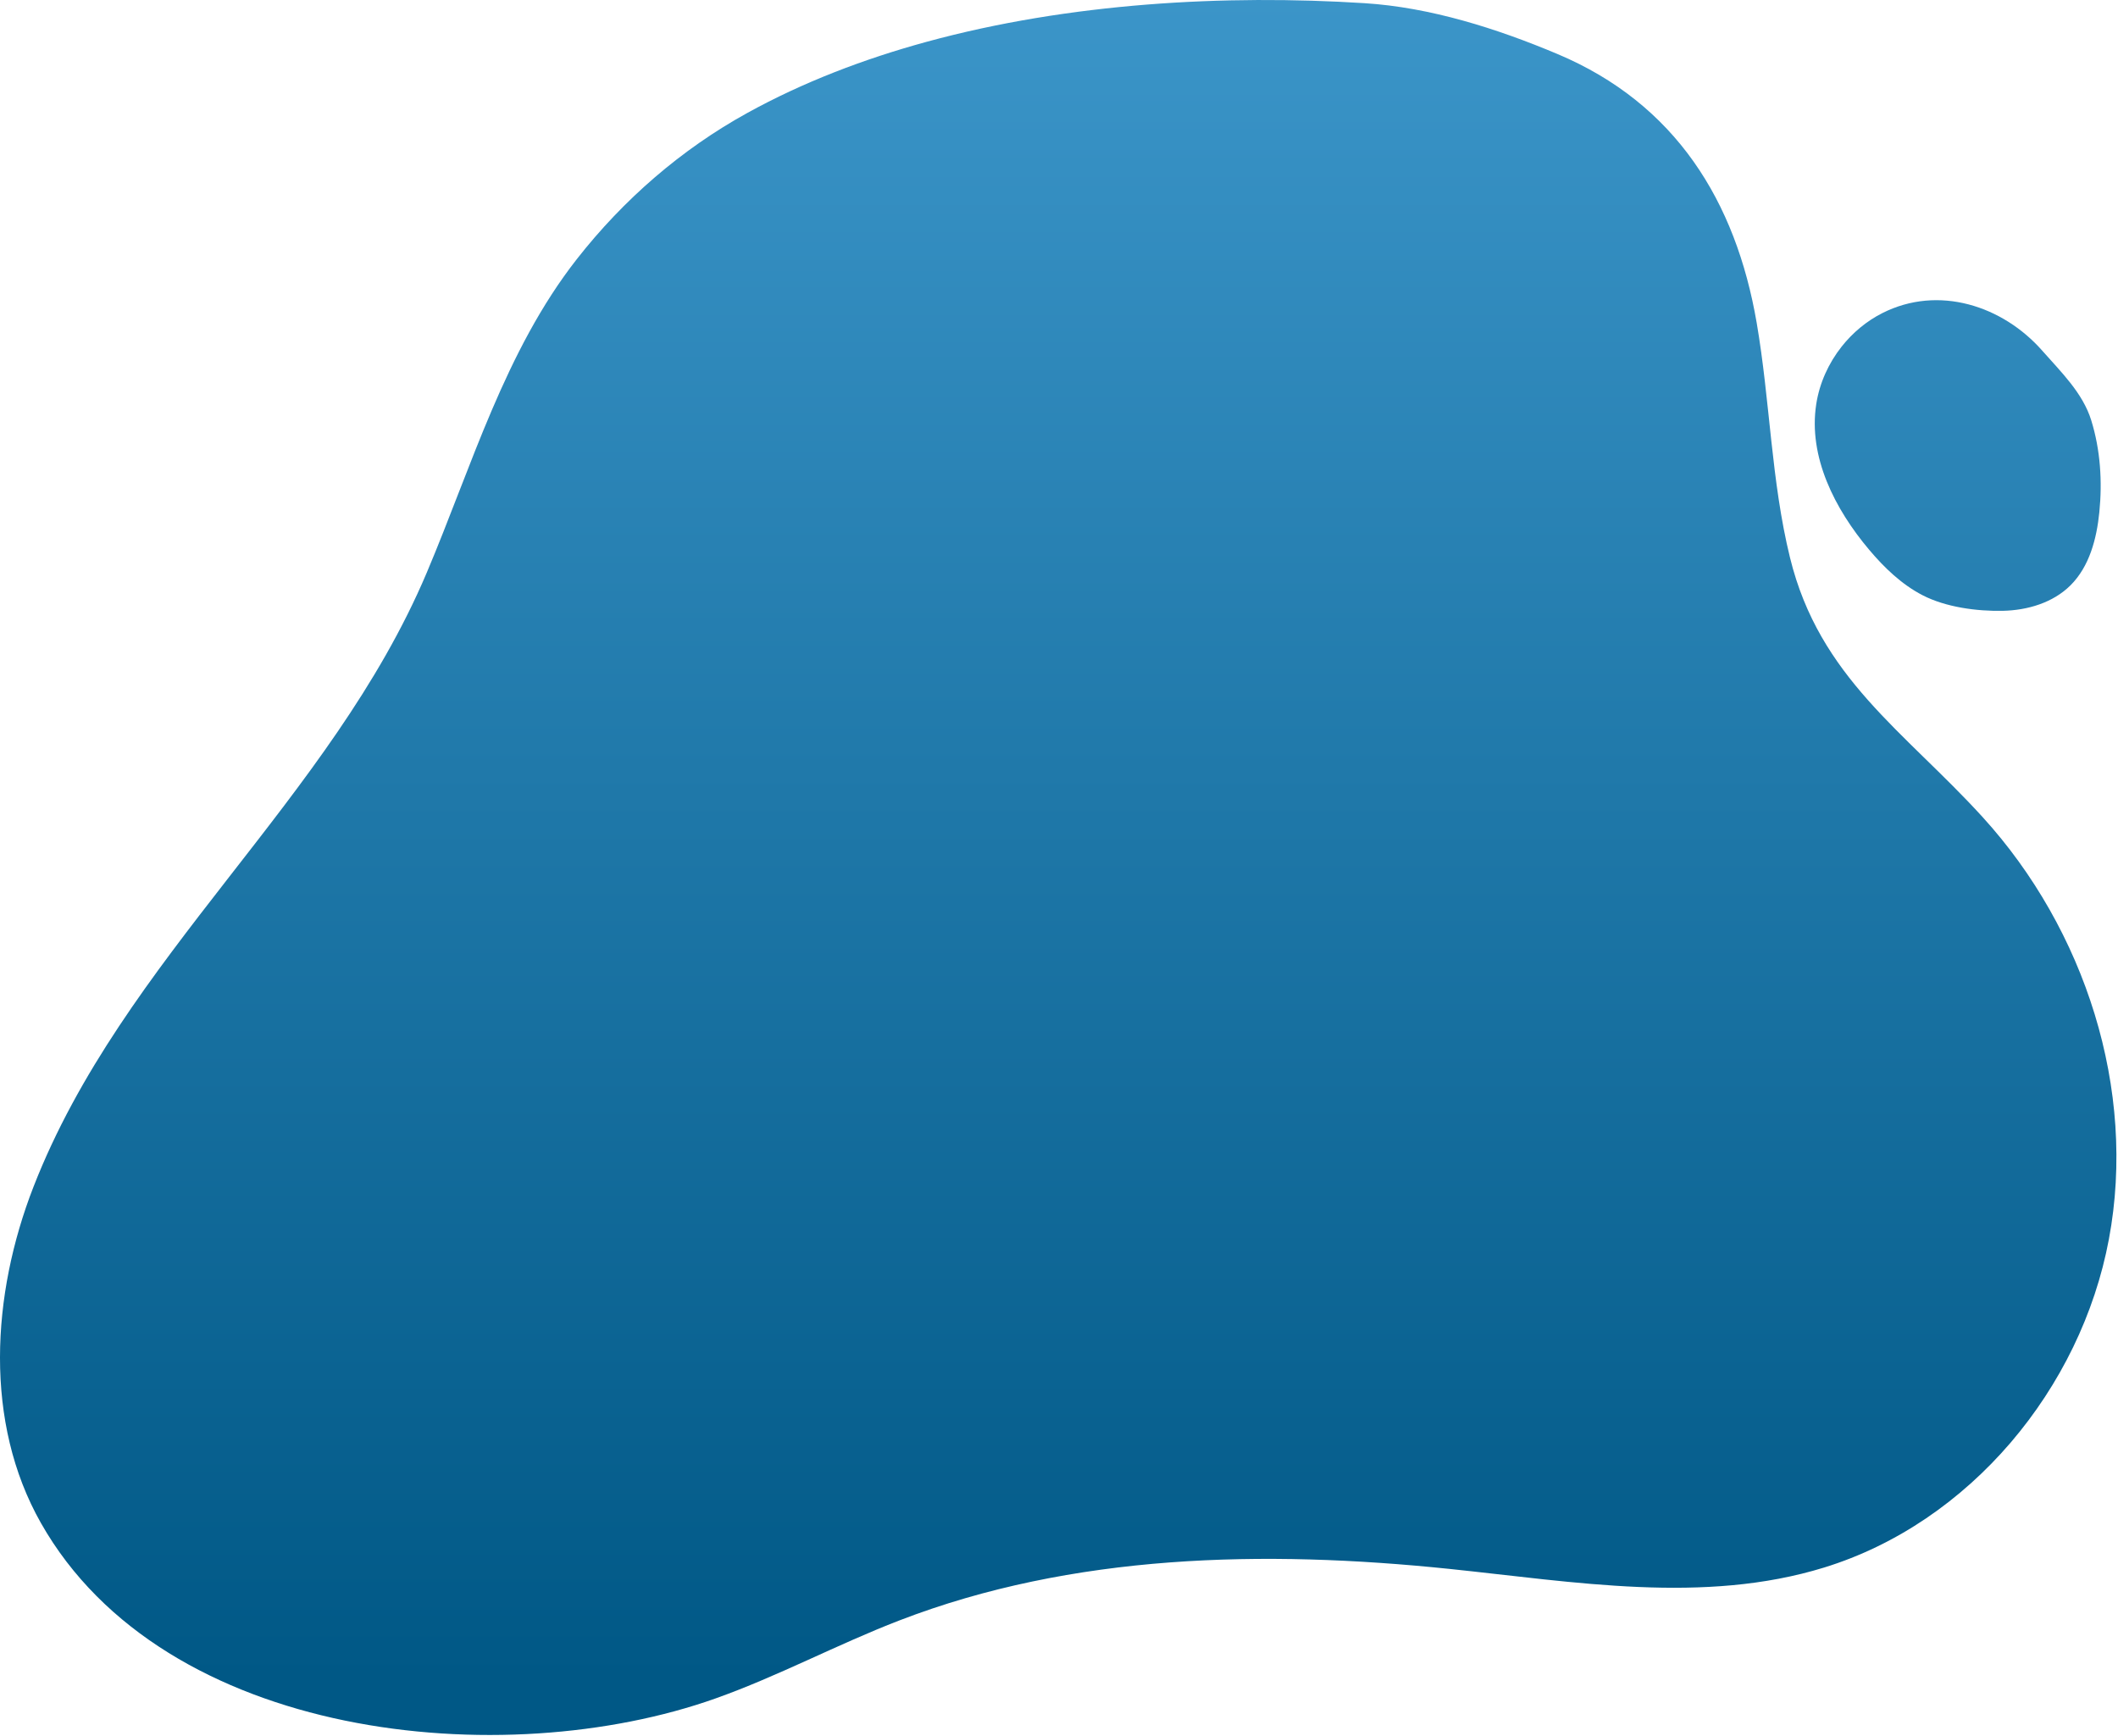 <?xml version="1.0" encoding="UTF-8"?>
<svg width="532px" height="436px" viewBox="0 0 532 436" version="1.1" xmlns="http://www.w3.org/2000/svg" xmlns:xlink="http://www.w3.org/1999/xlink">
    <!-- Generator: Sketch 59.1 (86144) - https://sketch.com -->
    <title>Mask</title>
    <desc>Created with Sketch.</desc>
    <defs>
        <linearGradient x1="52.876%" y1="94.341%" x2="52.876%" y2="-4.066%" id="linearGradient-1">
            <stop stop-color="#005886" offset="0%"></stop>
            <stop stop-color="#3E98CC" offset="100%"></stop>
        </linearGradient>
        <path d="M462.593,87.046 C459.289,91.223 457.021,96.226 456.207,101.492 C454.152,114.725 460.868,127.858 469.504,138.091 C473.288,142.577 477.676,146.806 482.938,149.516 C488.753,152.513 496.541,153.553 503.065,153.417 C509.269,153.287 515.668,151.393 520.07,147.014 C524.826,142.278 526.639,135.333 527.311,128.653 C528.083,120.937 527.584,113.018 525.284,105.585 C523.145,98.674 517.662,93.405 512.993,88.099 C503.016,76.761 486.886,71.524 472.808,78.64 C468.839,80.647 465.353,83.56 462.593,87.046 Z M391.25,13.586 C420.847,26.06 436,50.535 441.245,81.083 C444.608,100.673 444.878,120.781 449.618,140.084 C457.016,170.207 478.338,183.657 497.973,205.201 C523.728,233.468 536.743,273.648 529.716,311.238 C522.69,348.828 494.745,382.438 458.203,393.708 C427.969,403.031 395.483,397.313 364.015,394.053 C317.583,389.243 269.447,390.21 225.894,407.006 C210.306,413.016 195.509,420.979 179.77,426.578 C126.476,445.538 41.245,437.186 10.272,382.521 C-4.075,357.199 -2.154,325.202 8.414,298.085 C30.822,240.586 83.093,200.803 107.197,143.822 C118.503,117.093 126.833,88.142 144.886,65.084 C156.579,50.152 171.104,37.522 187.73,28.357 C201.633,20.69 216.894,14.827 232.836,10.478 C268.583,0.725 307.754,-1.417 342.734,0.797 C359.279,1.844 375.973,7.15 391.25,13.586 Z" id="path-2"></path>
    </defs>
    <g id="Page-1" stroke="none" stroke-width="1" fill="none" fill-rule="evenodd">
        <mask id="mask-3" fill="white">
            <use xlink:href="#path-2"></use>
        </mask>
        <use id="Mask" fill="url(#linearGradient-1)" xlink:href="#path-2"></use>
    </g>
</svg>